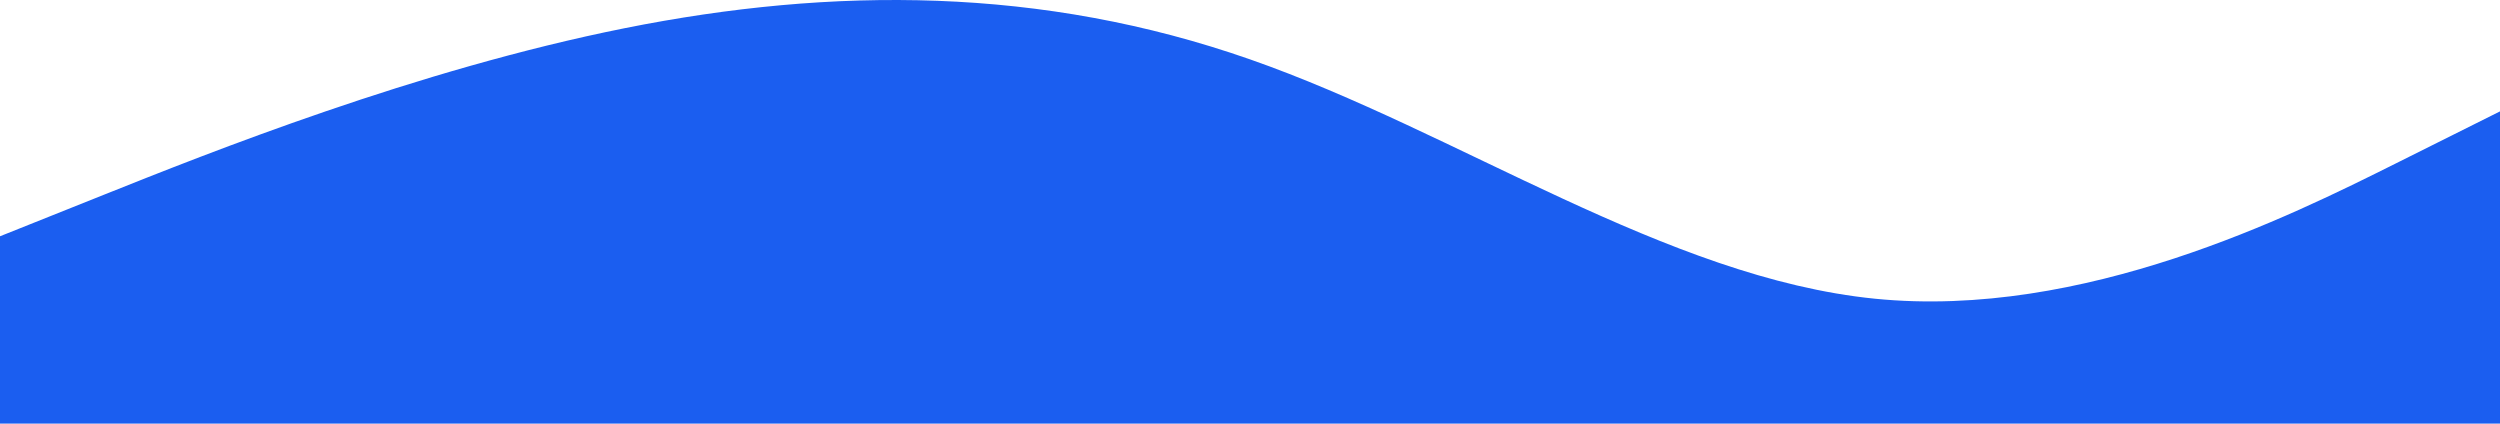 <svg width="1440" height="244" viewBox="0 0 1440 244" fill="none" xmlns="http://www.w3.org/2000/svg">
<path fill-rule="evenodd" clip-rule="evenodd" d="M0 136.096L60 112.117C120 88.138 240 40.181 360 16.202C480 -7.777 600 -7.777 720 34.186C840 76.149 960 160.074 1080 172.064C1200 184.053 1320 124.106 1380 94.133L1440 64.159V244H1380C1320 244 1200 244 1080 244C960 244 840 244 720 244C600 244 480 244 360 244C240 244 120 244 60 244H0V136.096Z" fill="#1B5EF0"/>
</svg>

